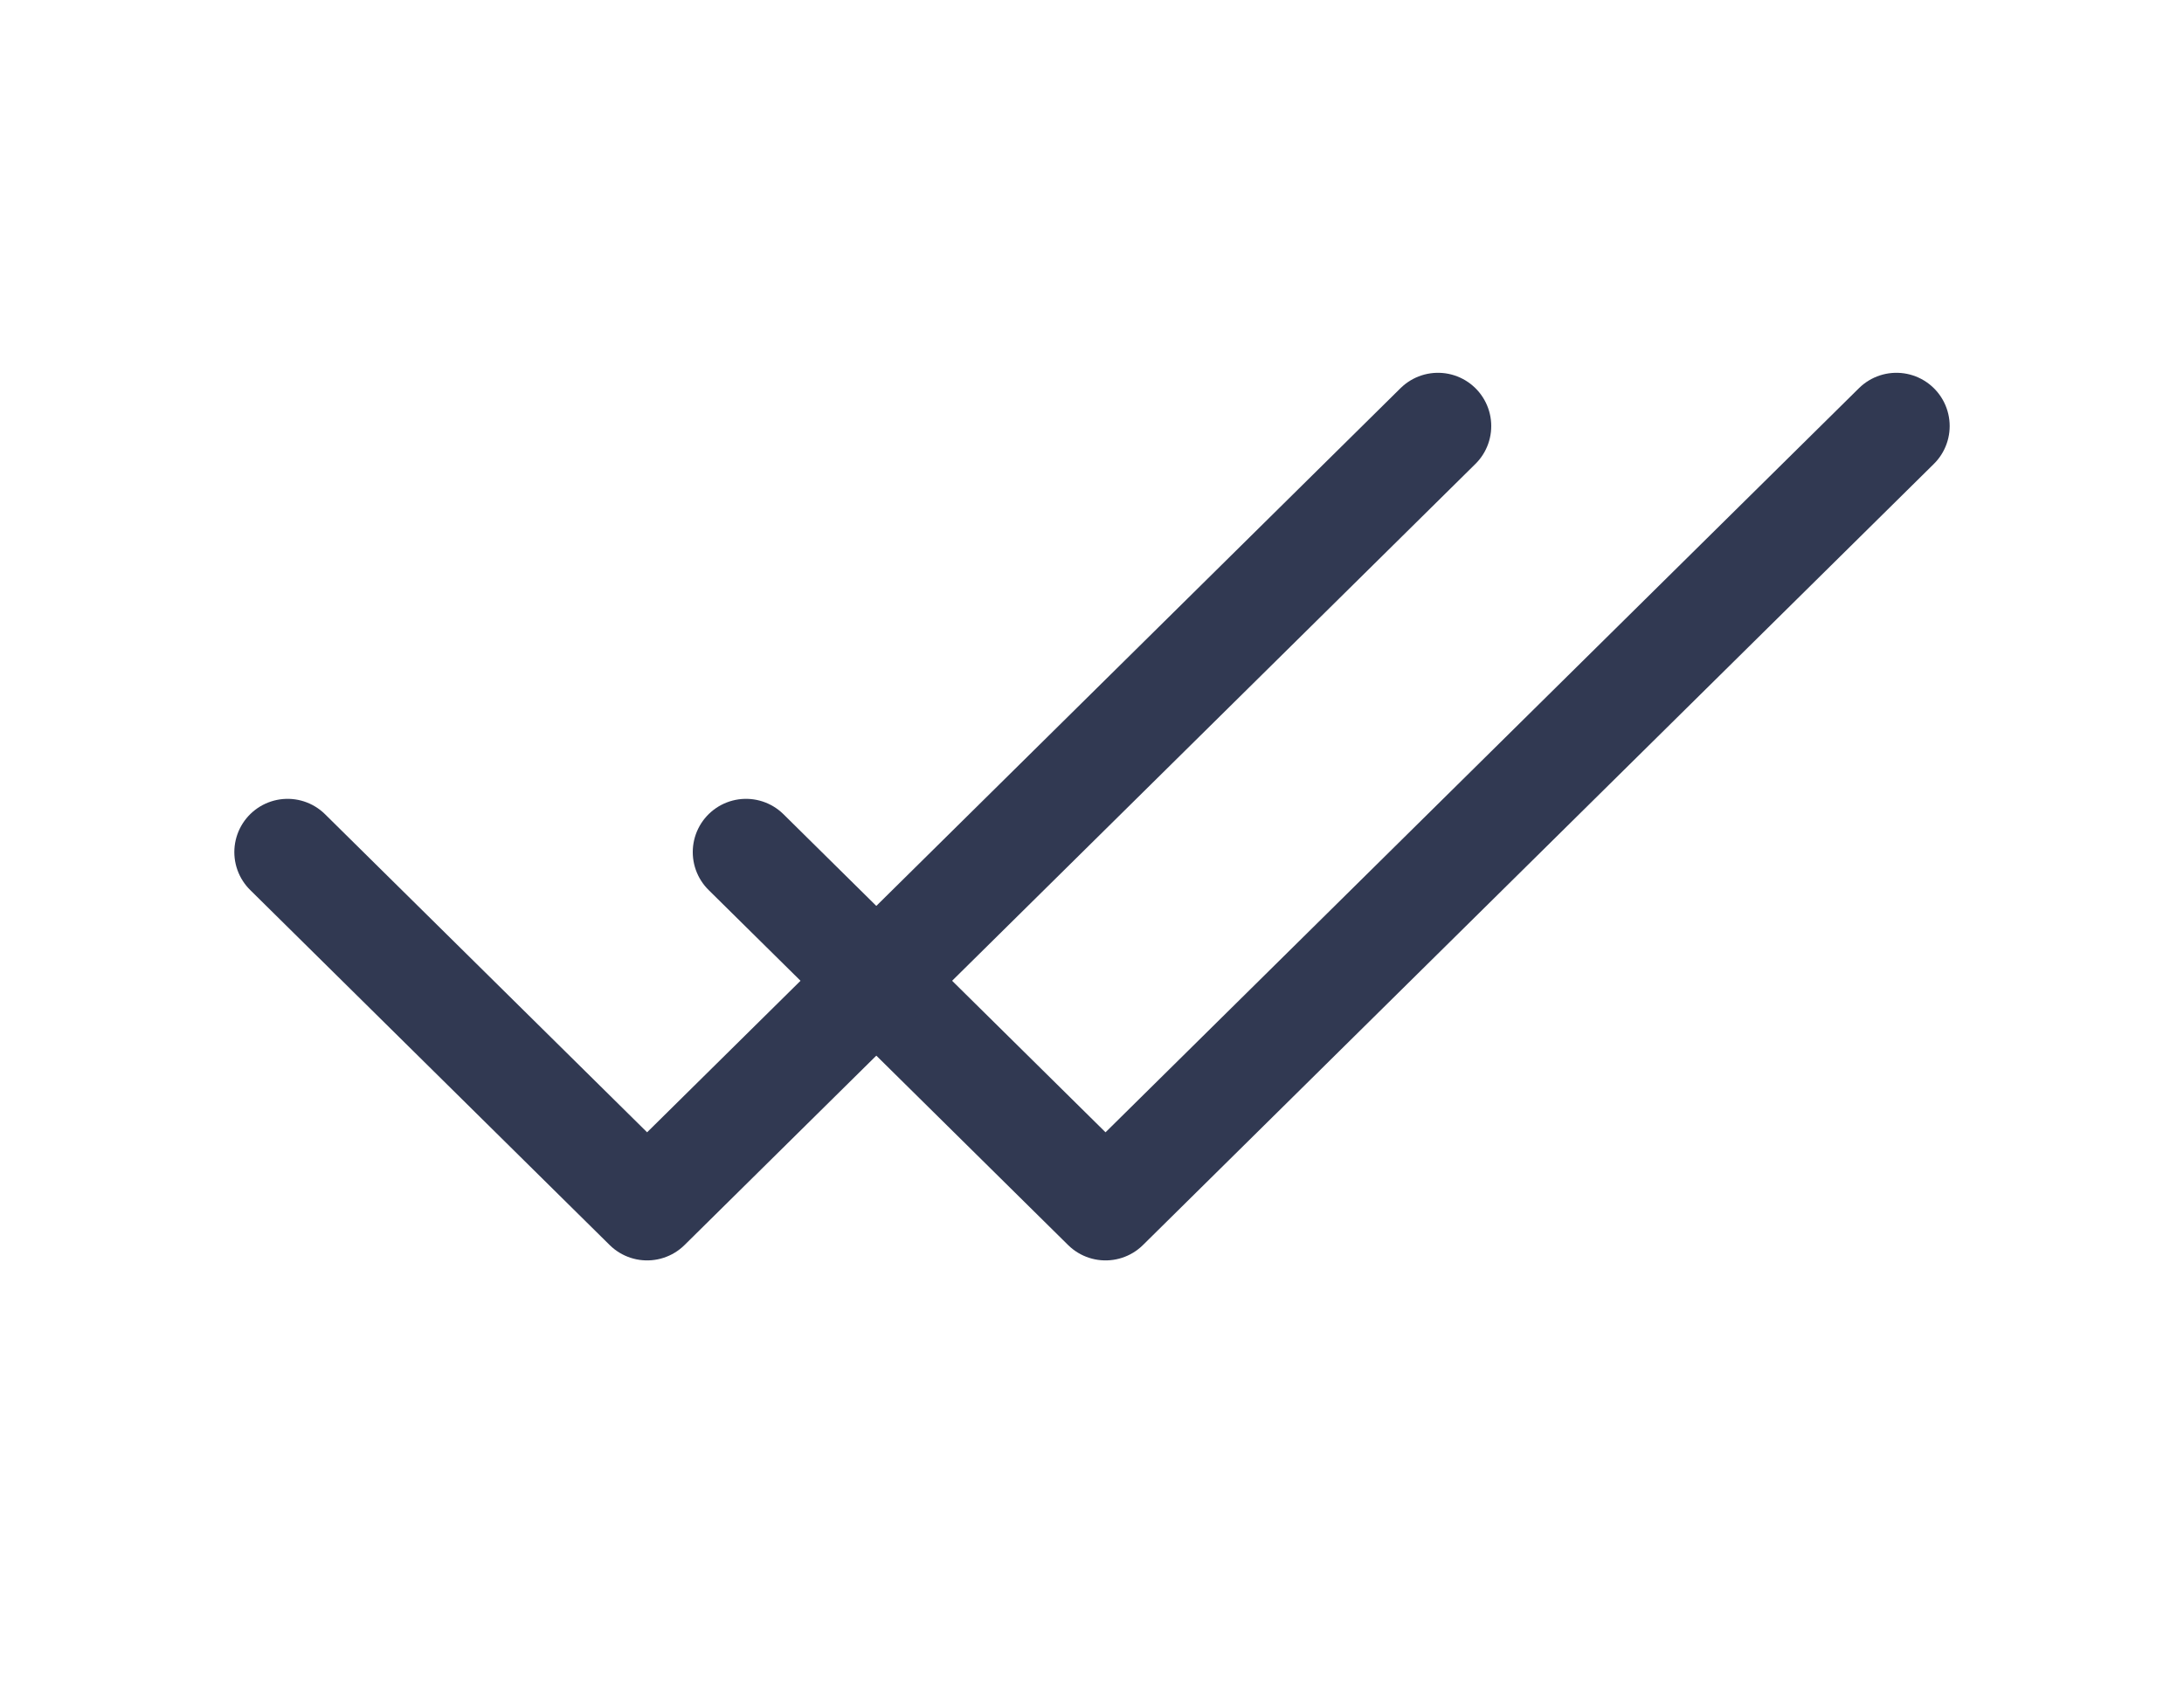 <svg width="41" height="32" viewBox="0 0 41 32" fill="none" xmlns="http://www.w3.org/2000/svg">
<path d="M35.601 8L20.754 22.667L14.005 16" stroke="#313952" stroke-width="2" stroke-linecap="round" stroke-linejoin="round"/>
<path d="M26.995 8L12.148 22.667L5.399 16" stroke="#313952" stroke-width="2" stroke-linecap="round" stroke-linejoin="round"/>
</svg>
